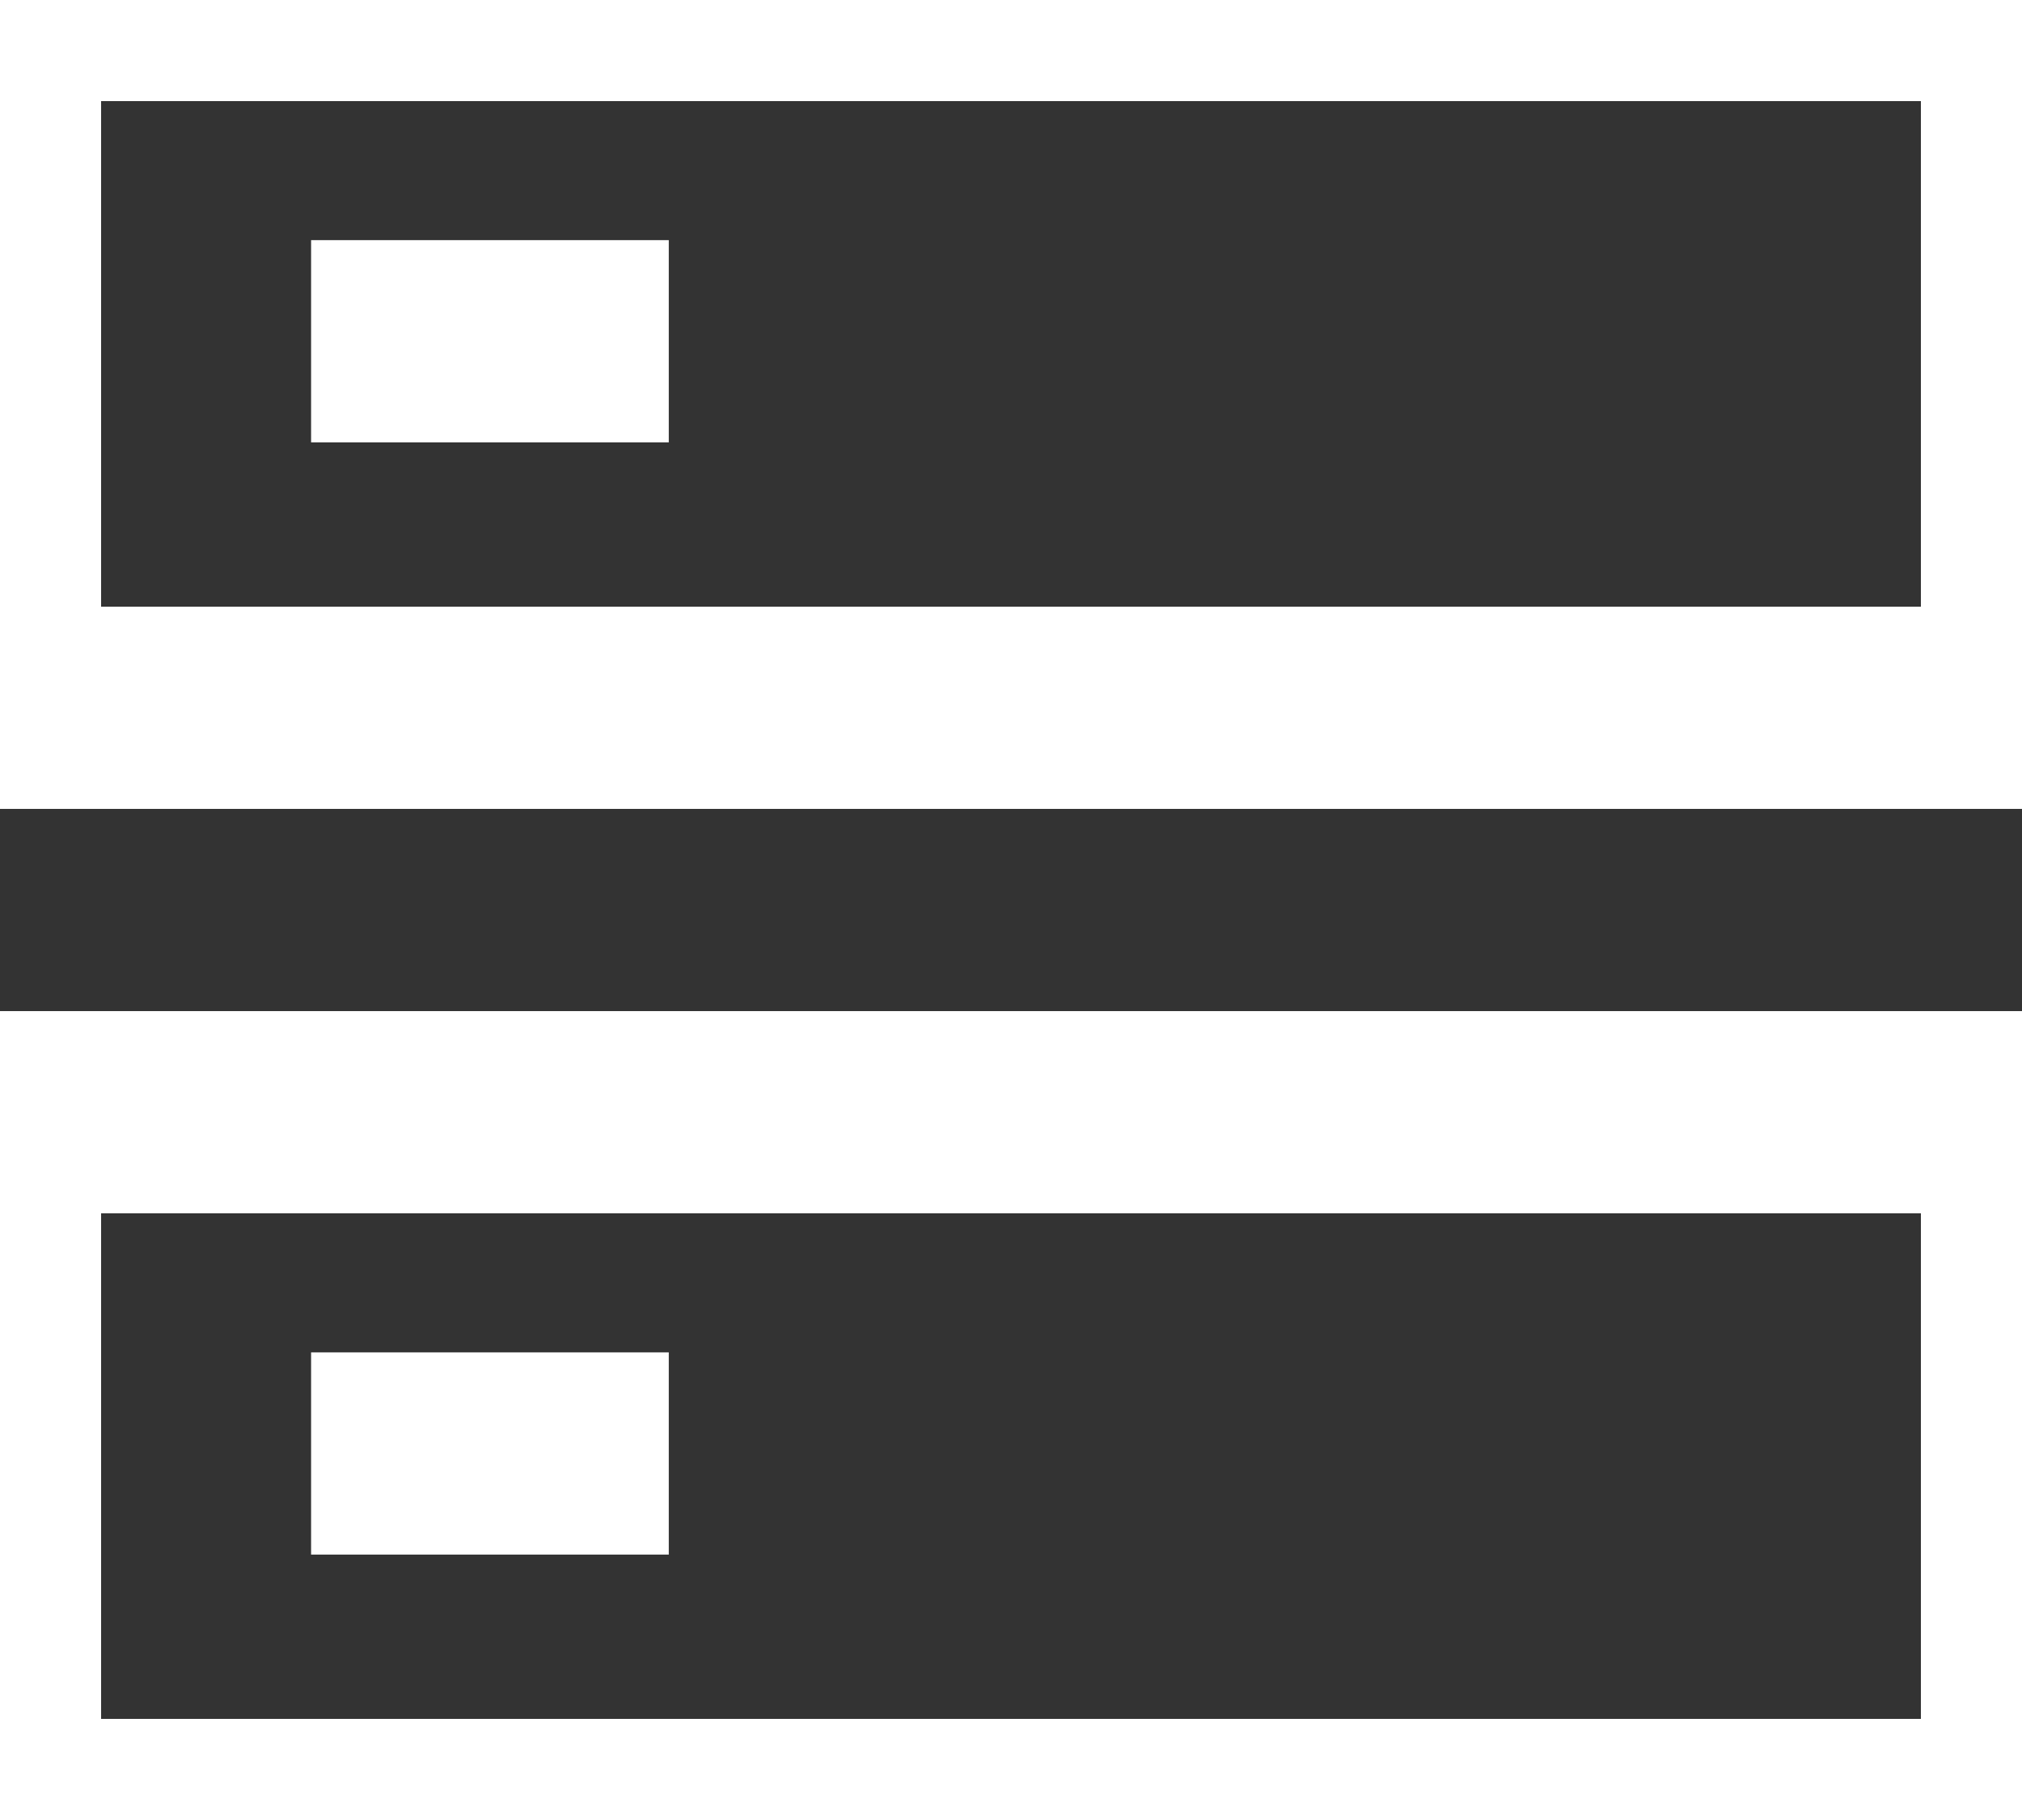 <?xml version="1.0" encoding="UTF-8"?>
<svg width="20px" height="18px" viewBox="0 0 20 18" version="1.1" xmlns="http://www.w3.org/2000/svg" xmlns:xlink="http://www.w3.org/1999/xlink">
    <rect x="0" y="0" width="20" height="18" fill="#333333" stroke="none"/>
    <title>A9D8CC0C-DAFF-49C5-B419-C80601CF2101</title>
    <g id="Page-1" stroke="none" stroke-width="1" fill="none" fill-rule="evenodd" stroke-linecap="square">
        <g id="06-Hosting" transform="translate(-299, -173)" stroke="#FFFFFF" stroke-width="2">
            <g id="Header" transform="translate(286, 158)">
                <g id="Group-18" transform="translate(13, 15)">
                    <rect id="Rectangle" x="0" y="0" width="20" height="7"></rect>
                    <rect id="Rectangle" x="0" y="11" width="20" height="7"></rect>
                    <line x1="4.077" y1="14.375" x2="5.615" y2="14.375" id="Path"></line>
                    <line x1="4.077" y1="3.375" x2="5.615" y2="3.375" id="Path"></line>
                </g>
            </g>
        </g>
    </g>
</svg>